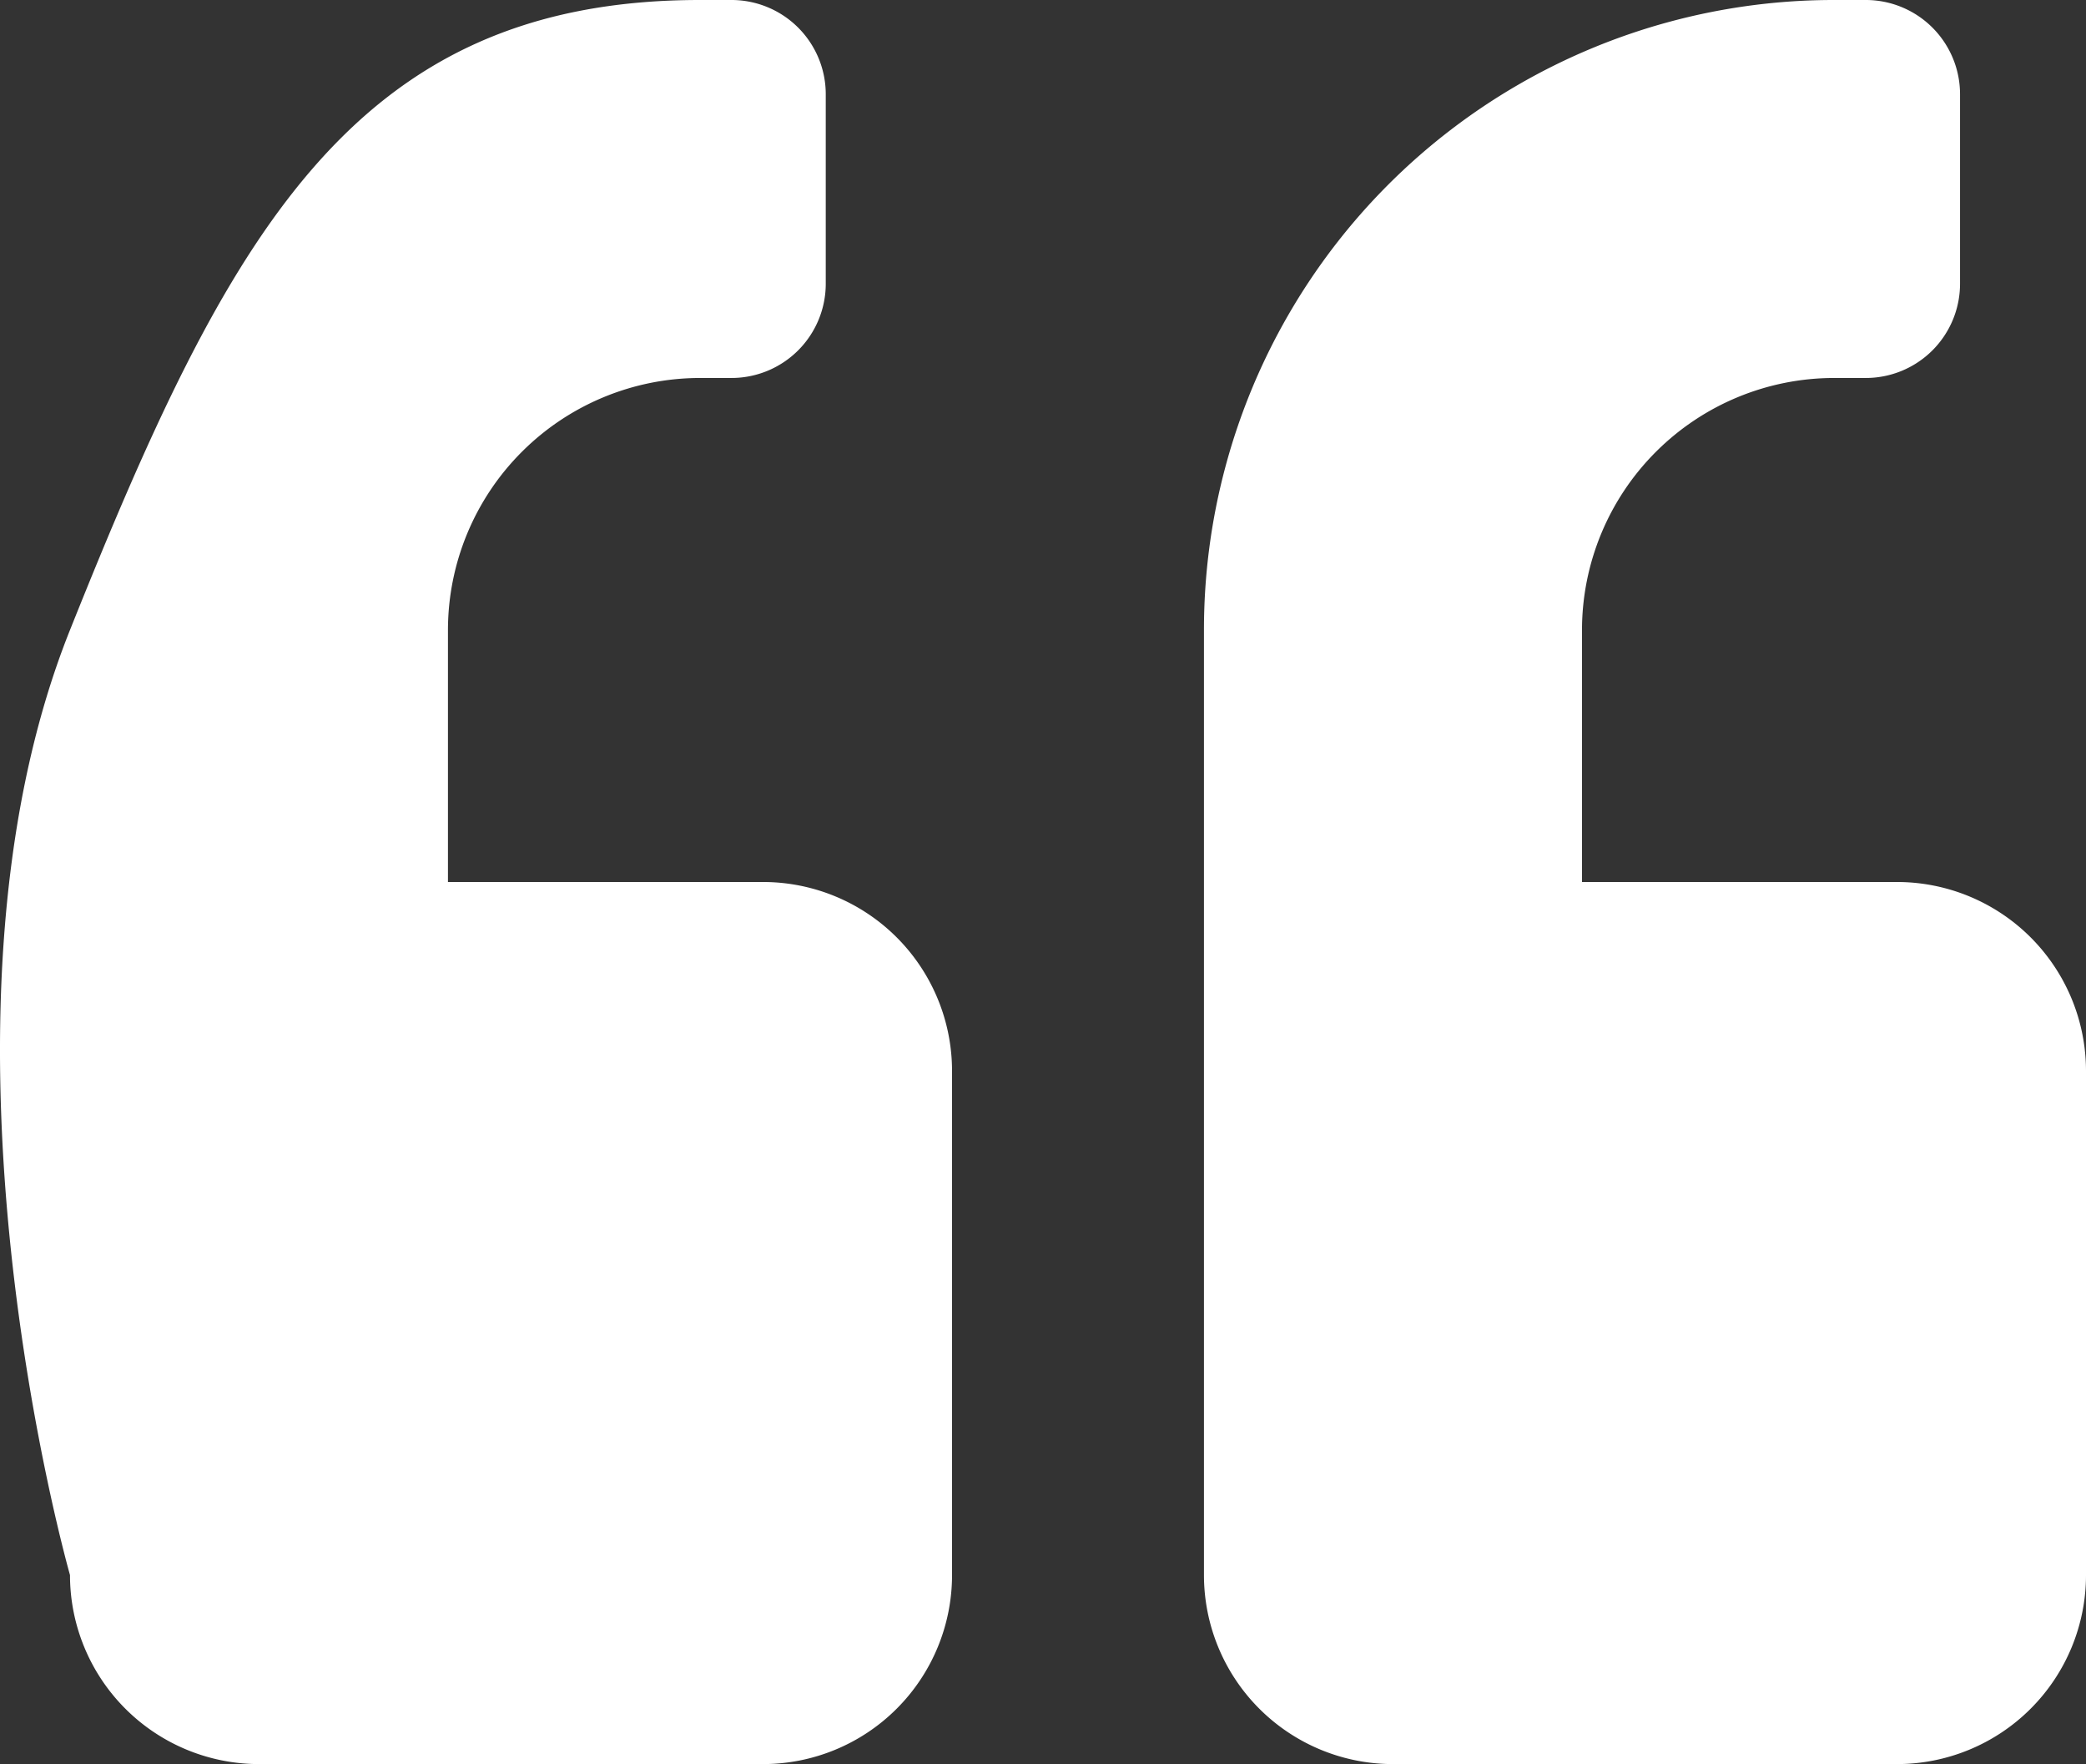 <svg xmlns="http://www.w3.org/2000/svg" width="25.868" height="21.875" viewBox="0 0 25.868 21.875">
  <rect x="0" y="0" width="25.868" height="21.875" fill="#333333" stroke="none"/>
  <path id="Icon_awesome-quote-left" data-name="Icon awesome-quote-left" d="M22.656,42.187H18.75V39.062a3.128,3.128,0,0,1,3.125-3.125h.391a1.169,1.169,0,0,0,1.172-1.172V32.422a1.169,1.169,0,0,0-1.172-1.172h-.391a7.81,7.81,0,0,0-7.813,7.812V50.781a2.344,2.344,0,0,0,2.344,2.344h6.25A2.344,2.344,0,0,0,25,50.781v-6.25A2.344,2.344,0,0,0,22.656,42.187Zm-14.063,0H4.687V39.062a3.128,3.128,0,0,1,3.125-3.125H8.2a1.169,1.169,0,0,0,1.172-1.172V32.422A1.169,1.169,0,0,0,8.2,31.25H7.812C3.5,31.25,1.953,34.18,0,39.062S0,50.781,0,50.781a2.344,2.344,0,0,0,2.344,2.344h6.25a2.344,2.344,0,0,0,2.344-2.344v-6.25A2.344,2.344,0,0,0,8.594,42.187Z" transform="translate(0.868 -31.25)" fill="#fff"/>
</svg>
